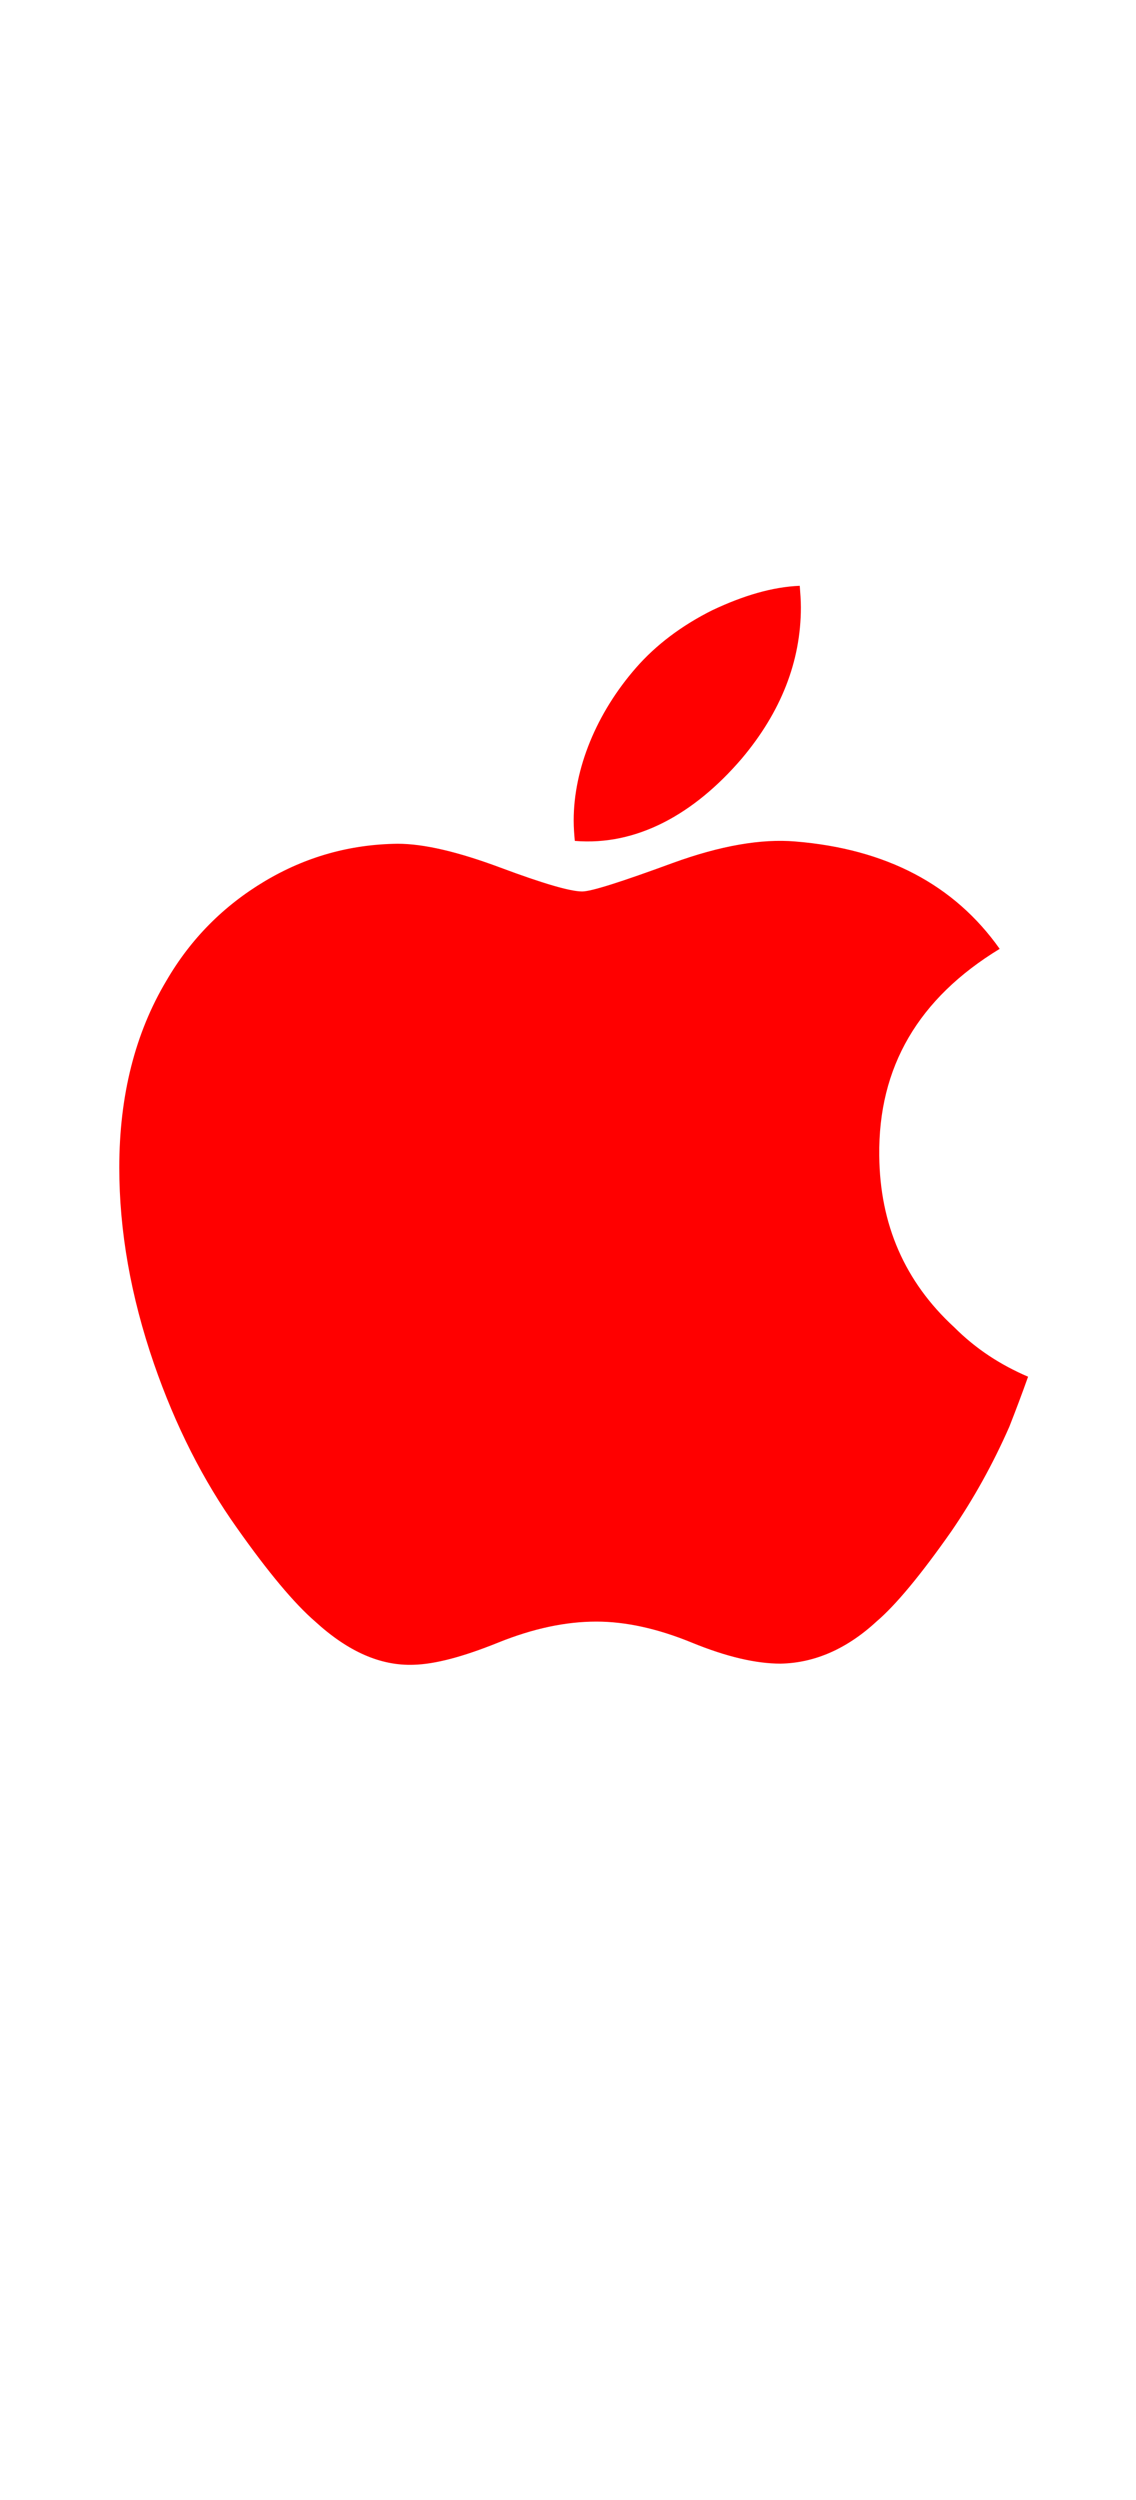 <svg version="1.1" id="GLYPHS" xmlns="http://www.w3.org/2000/svg" xmlns:xlink="http://www.w3.org/1999/xlink" x="0px" y="0px"
	 width="20px" height="44px" viewBox="0 0 20 44" style="enable-background:new 0 5 99 99;" xml:space="preserve">
<g id="Mac">
	<g id="Apple_2_">
		<path style="fill:red;" d="M18.1,24.23c-0.11,0.31-0.22,0.6-0.33,0.88c-0.29,0.66-0.63,1.27-1.02,1.84
			c-0.54,0.77-0.98,1.3-1.32,1.59c-0.52,0.48-1.09,0.73-1.69,0.74c-0.43,0-0.95-0.12-1.56-0.37c-0.61-0.25-1.17-0.37-1.68-0.37
			c-0.54,0-1.11,0.12-1.73,0.37c-0.62,0.25-1.11,0.38-1.49,0.39c-0.58,0.02-1.15-0.23-1.73-0.76c-0.37-0.32-0.83-0.87-1.38-1.65
			C3.58,26.06,3.09,25.1,2.71,24C2.3,22.81,2.1,21.66,2.1,20.55c0-1.27,0.28-2.37,0.83-3.29c0.43-0.74,1.01-1.32,1.73-1.75
			c0.72-0.43,1.5-0.65,2.34-0.66c0.46,0,1.06,0.14,1.81,0.42c0.75,0.28,1.23,0.42,1.44,0.42c0.16,0,0.69-0.17,1.59-0.5
			c0.85-0.31,1.57-0.43,2.16-0.38c1.6,0.13,2.8,0.76,3.6,1.89c-1.43,0.87-2.14,2.08-2.12,3.64c0.01,1.21,0.45,2.22,1.32,3.02
			C17.18,23.74,17.61,24.02,18.1,24.23z M14.08,10.31c0.01,0.13,0.02,0.25,0.02,0.38c0,0.95-0.35,1.84-1.04,2.66
			c-0.84,0.98-1.85,1.54-2.94,1.45c-0.01-0.11-0.02-0.23-0.02-0.36c0-0.91,0.4-1.89,1.1-2.69c0.35-0.4,0.8-0.74,1.34-1.01
			C13.09,10.48,13.6,10.33,14.08,10.31z"/>
	</g>
	<g>
		<rect style="fill:none;" width="20" height="44"/>
	</g>
</g>
</svg>
